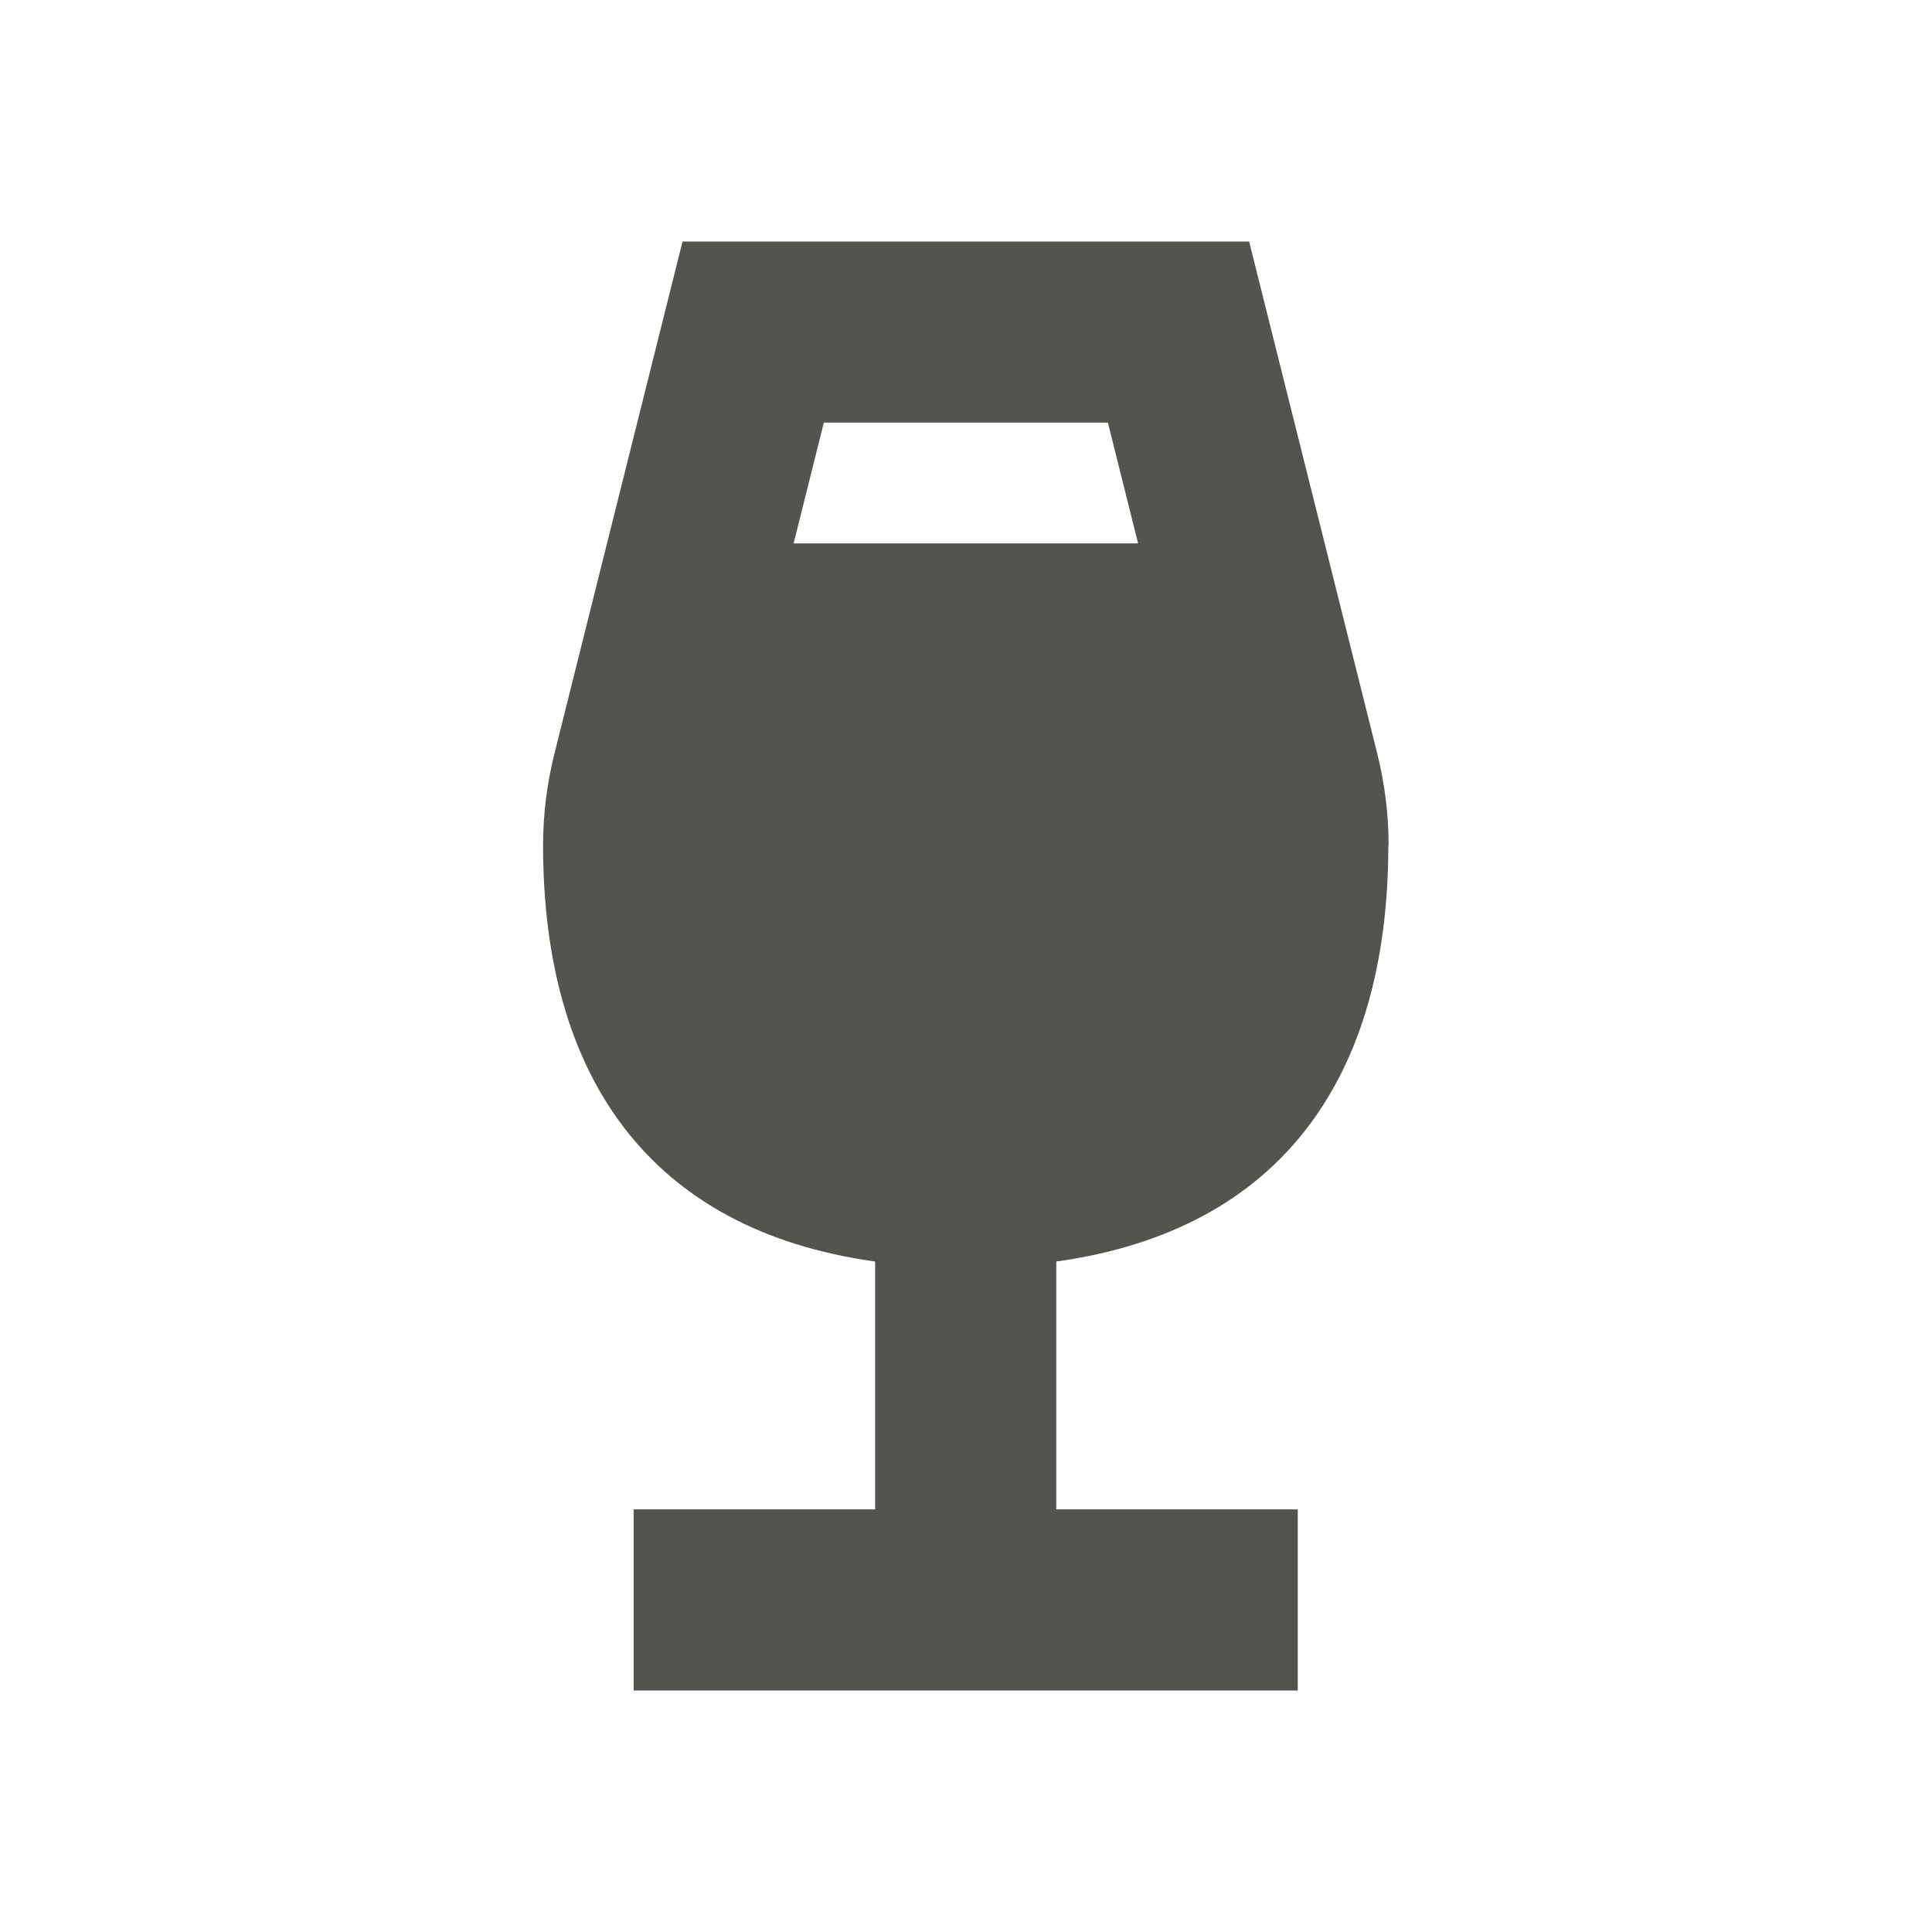 <svg xmlns="http://www.w3.org/2000/svg" viewBox="0 0 64 64"><defs fill="#55534E"></defs><path d="m46,28h0c0-1.03-.13-2.05-.38-3.05l-4.24-16.95h-18.77l-4.24,16.95c-.25,1-.38,2.02-.38,3.05,0,7.67,3.54,12.75,11,13.79v8.21h-8v6h22v-6h-8v-8.21c7.46-1.04,11-6.12,11-13.79Zm-9.3-14l1,4h-11.41l1-4h9.41Z" fill="#55534E"></path></svg>